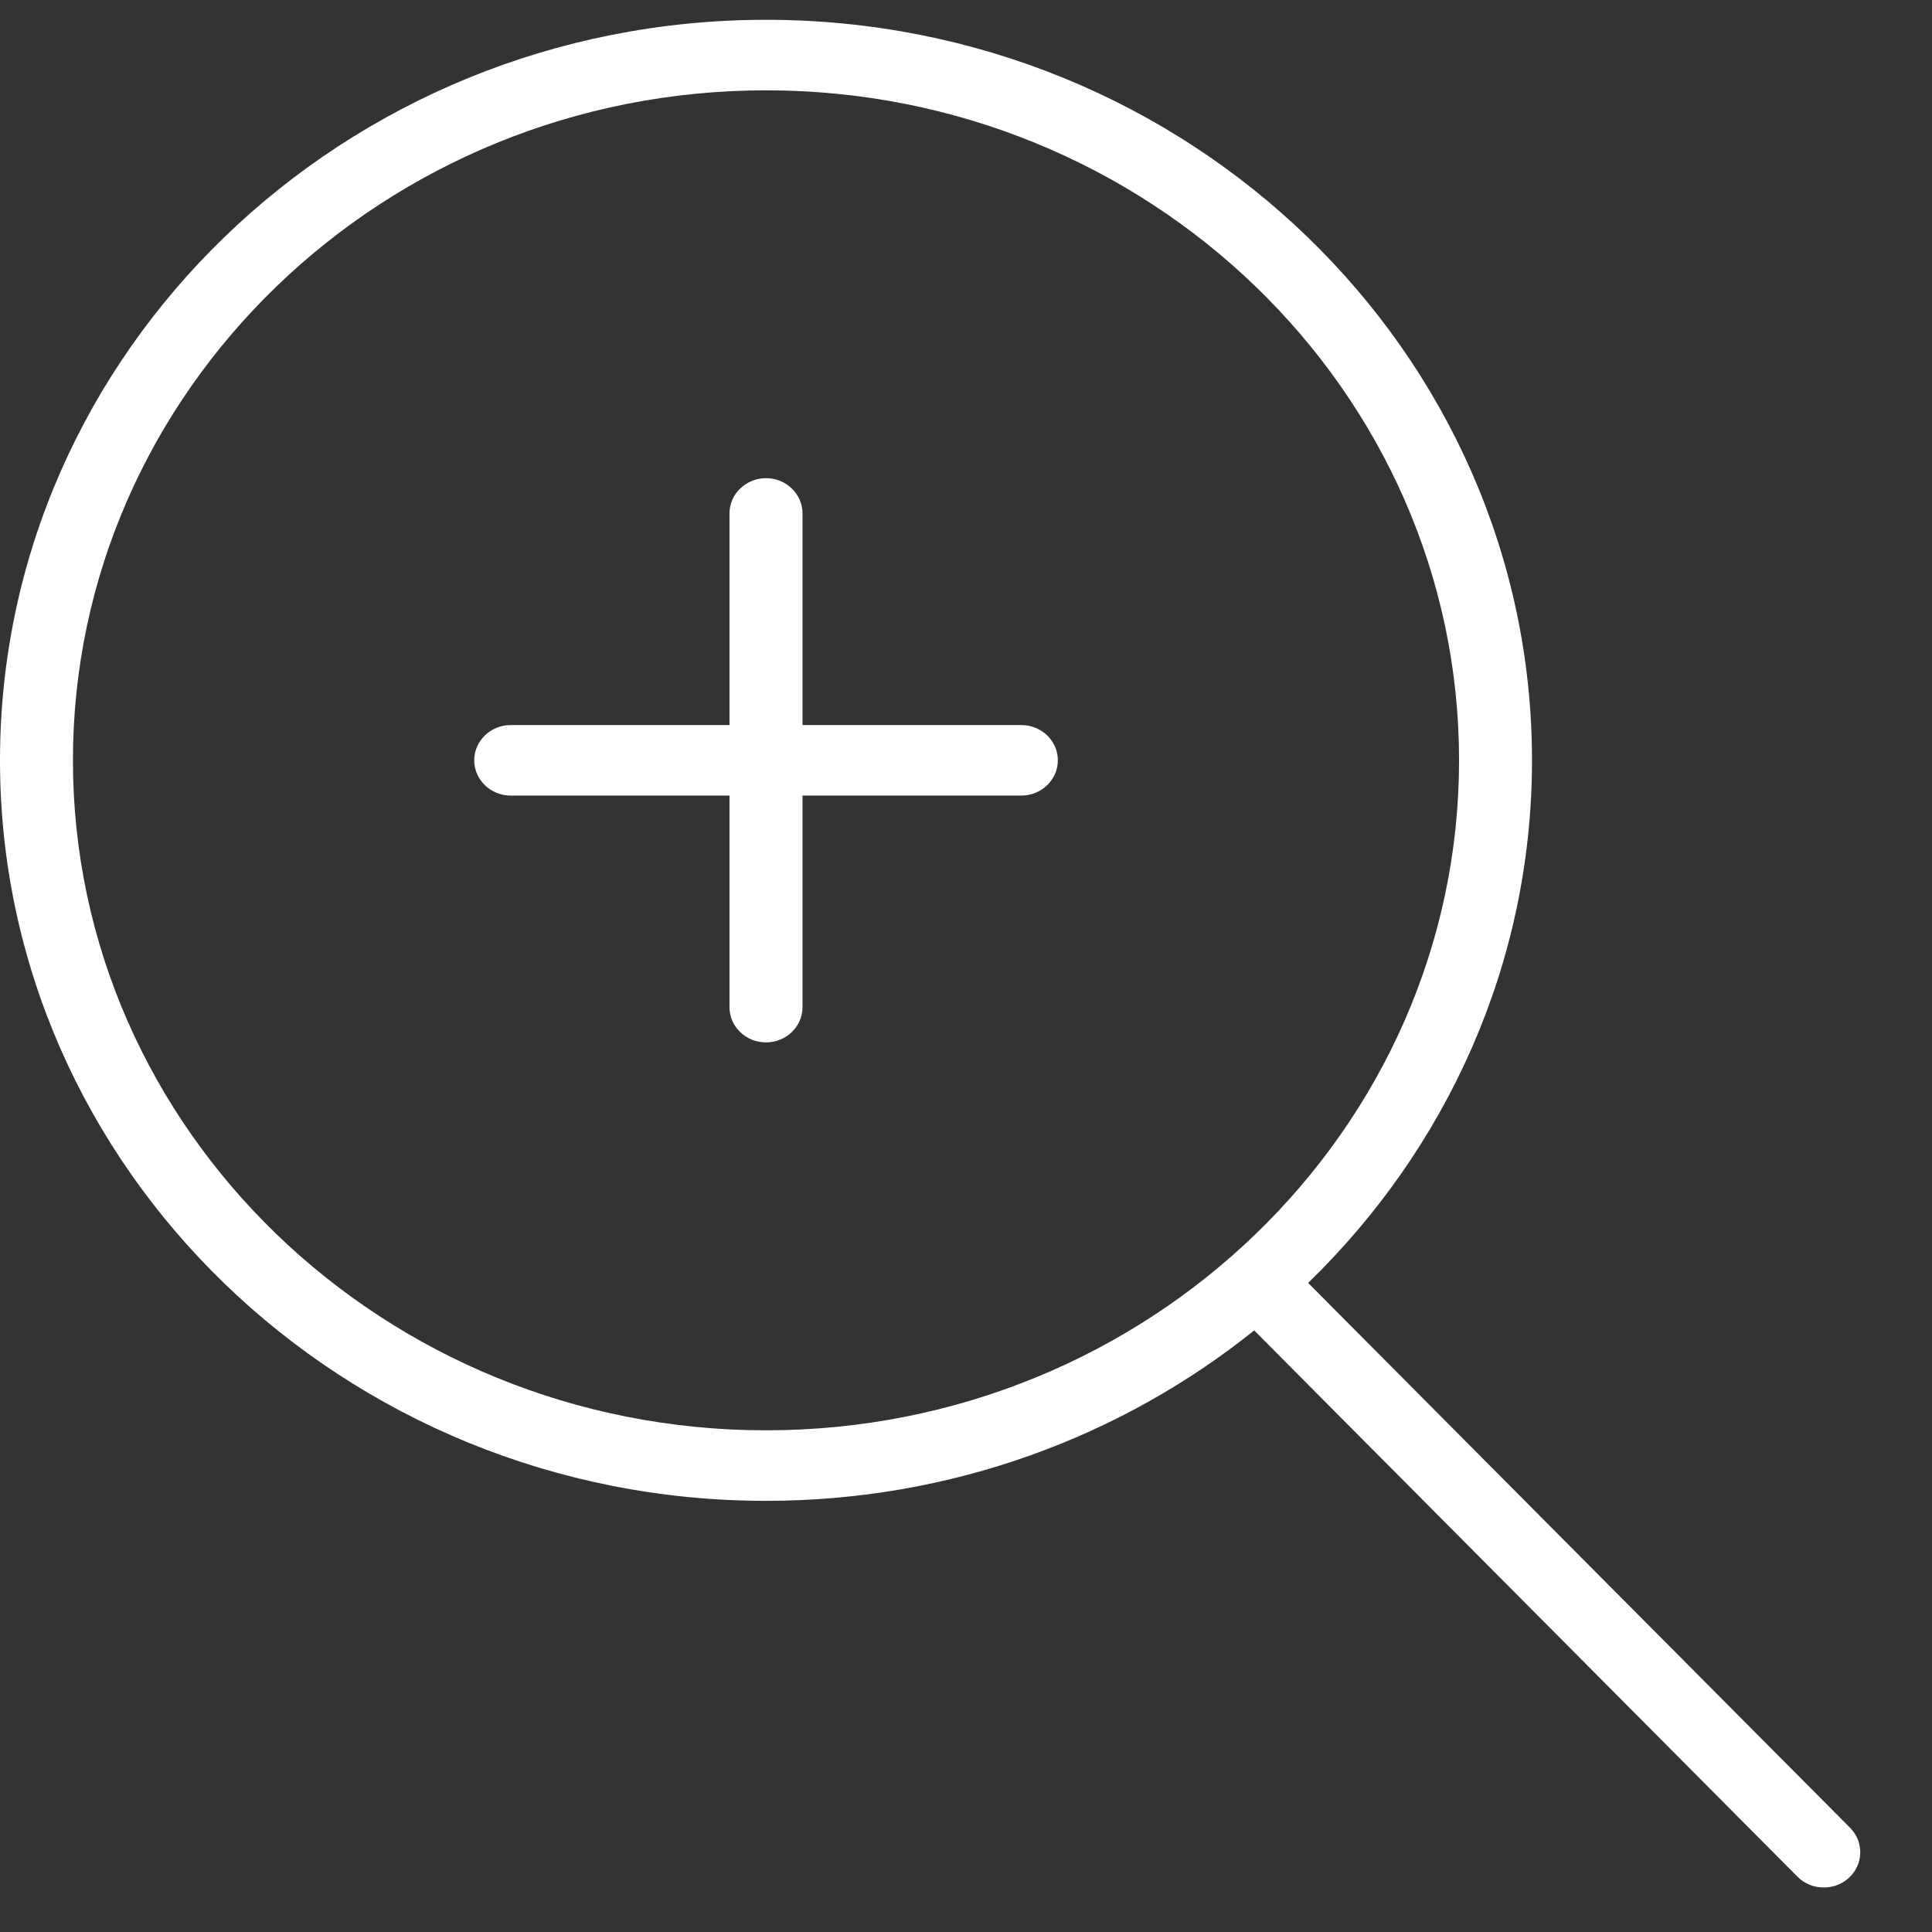 <svg width="24" height="24" viewBox="0 0 24 24" fill="none" xmlns="http://www.w3.org/2000/svg">
<rect x="0" y="0" width="24" height="24" fill="#333333" stroke="none"/>
<path d="M12.687 9.007H9.969V6.378C9.969 6.137 9.766 5.94 9.516 5.94C9.265 5.94 9.062 6.137 9.062 6.378V9.007H6.344C6.094 9.007 5.891 9.203 5.891 9.445C5.891 9.686 6.094 9.883 6.344 9.883H9.062V12.511C9.062 12.753 9.265 12.949 9.516 12.949C9.766 12.949 9.969 12.753 9.969 12.511V9.883H12.687C12.938 9.883 13.141 9.686 13.141 9.445C13.141 9.203 12.938 9.007 12.687 9.007Z" fill="white"/>
<path d="M22.983 22.706L16.25 15.937C17.967 14.271 19.031 11.976 19.031 9.445C19.031 4.372 14.763 0.246 9.516 0.246C4.268 0.246 0 4.372 0 9.445C0 14.517 4.268 18.644 9.516 18.644C11.819 18.644 13.933 17.848 15.58 16.527L22.329 23.313C22.418 23.403 22.537 23.447 22.656 23.447C22.769 23.447 22.882 23.407 22.97 23.325C23.15 23.157 23.156 22.88 22.983 22.706ZM0.906 9.445C0.906 4.855 4.768 1.122 9.516 1.122C14.263 1.122 18.125 4.855 18.125 9.445C18.125 14.034 14.263 17.768 9.516 17.768C4.768 17.768 0.906 14.034 0.906 9.445Z" fill="white"/>
</svg>
